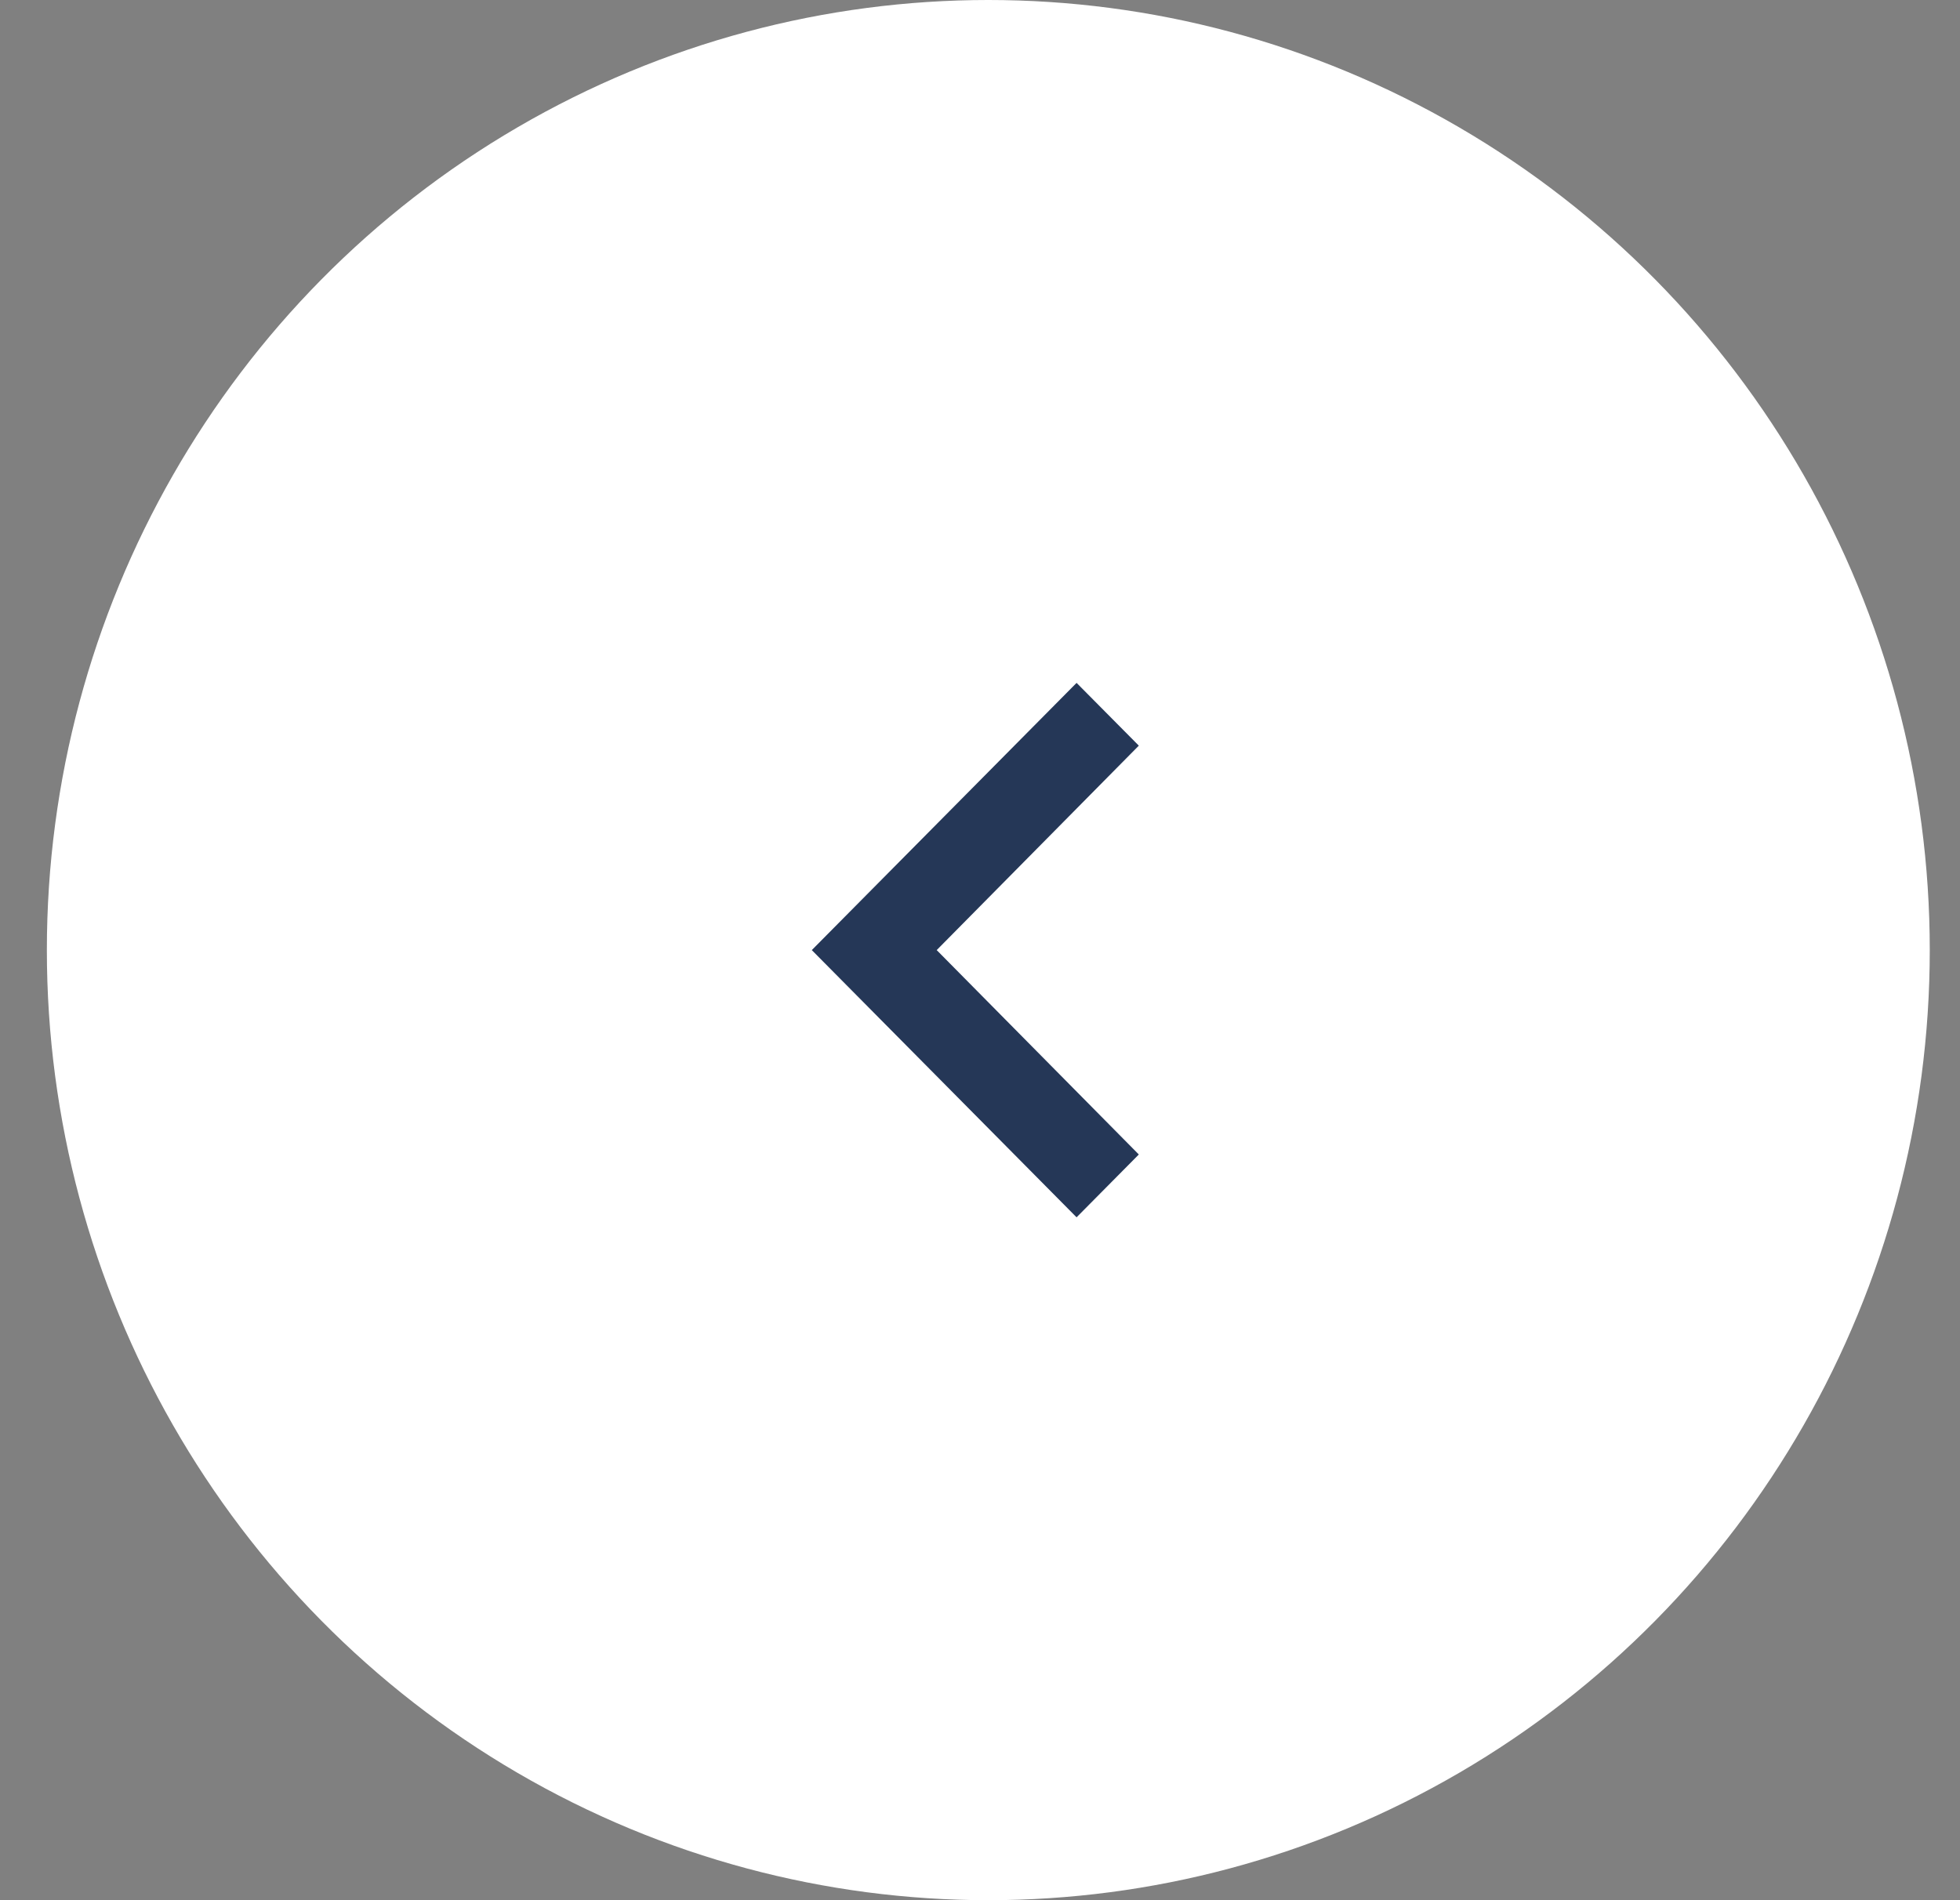 <svg width="33" height="32" viewBox="0 0 33 32" fill="none" xmlns="http://www.w3.org/2000/svg">
<rect x="0" y="0" width="33" height="32" fill="#808080" stroke="none"/>
<ellipse cx="16.64" cy="16" rx="15.851" ry="16" fill="white"/>
<g clip-path="url(#clip0_22904_1336)">
<path d="M19.174 12.557L18.126 11.5L13.668 16L18.126 20.5L19.174 19.442L15.771 16L19.174 12.557Z" fill="#253757"/>
</g>
<defs>
<clipPath id="clip0_22904_1336">
<rect width="17.833" height="18" fill="white" transform="translate(7.723 7)"/>
</clipPath>
</defs>
</svg>
